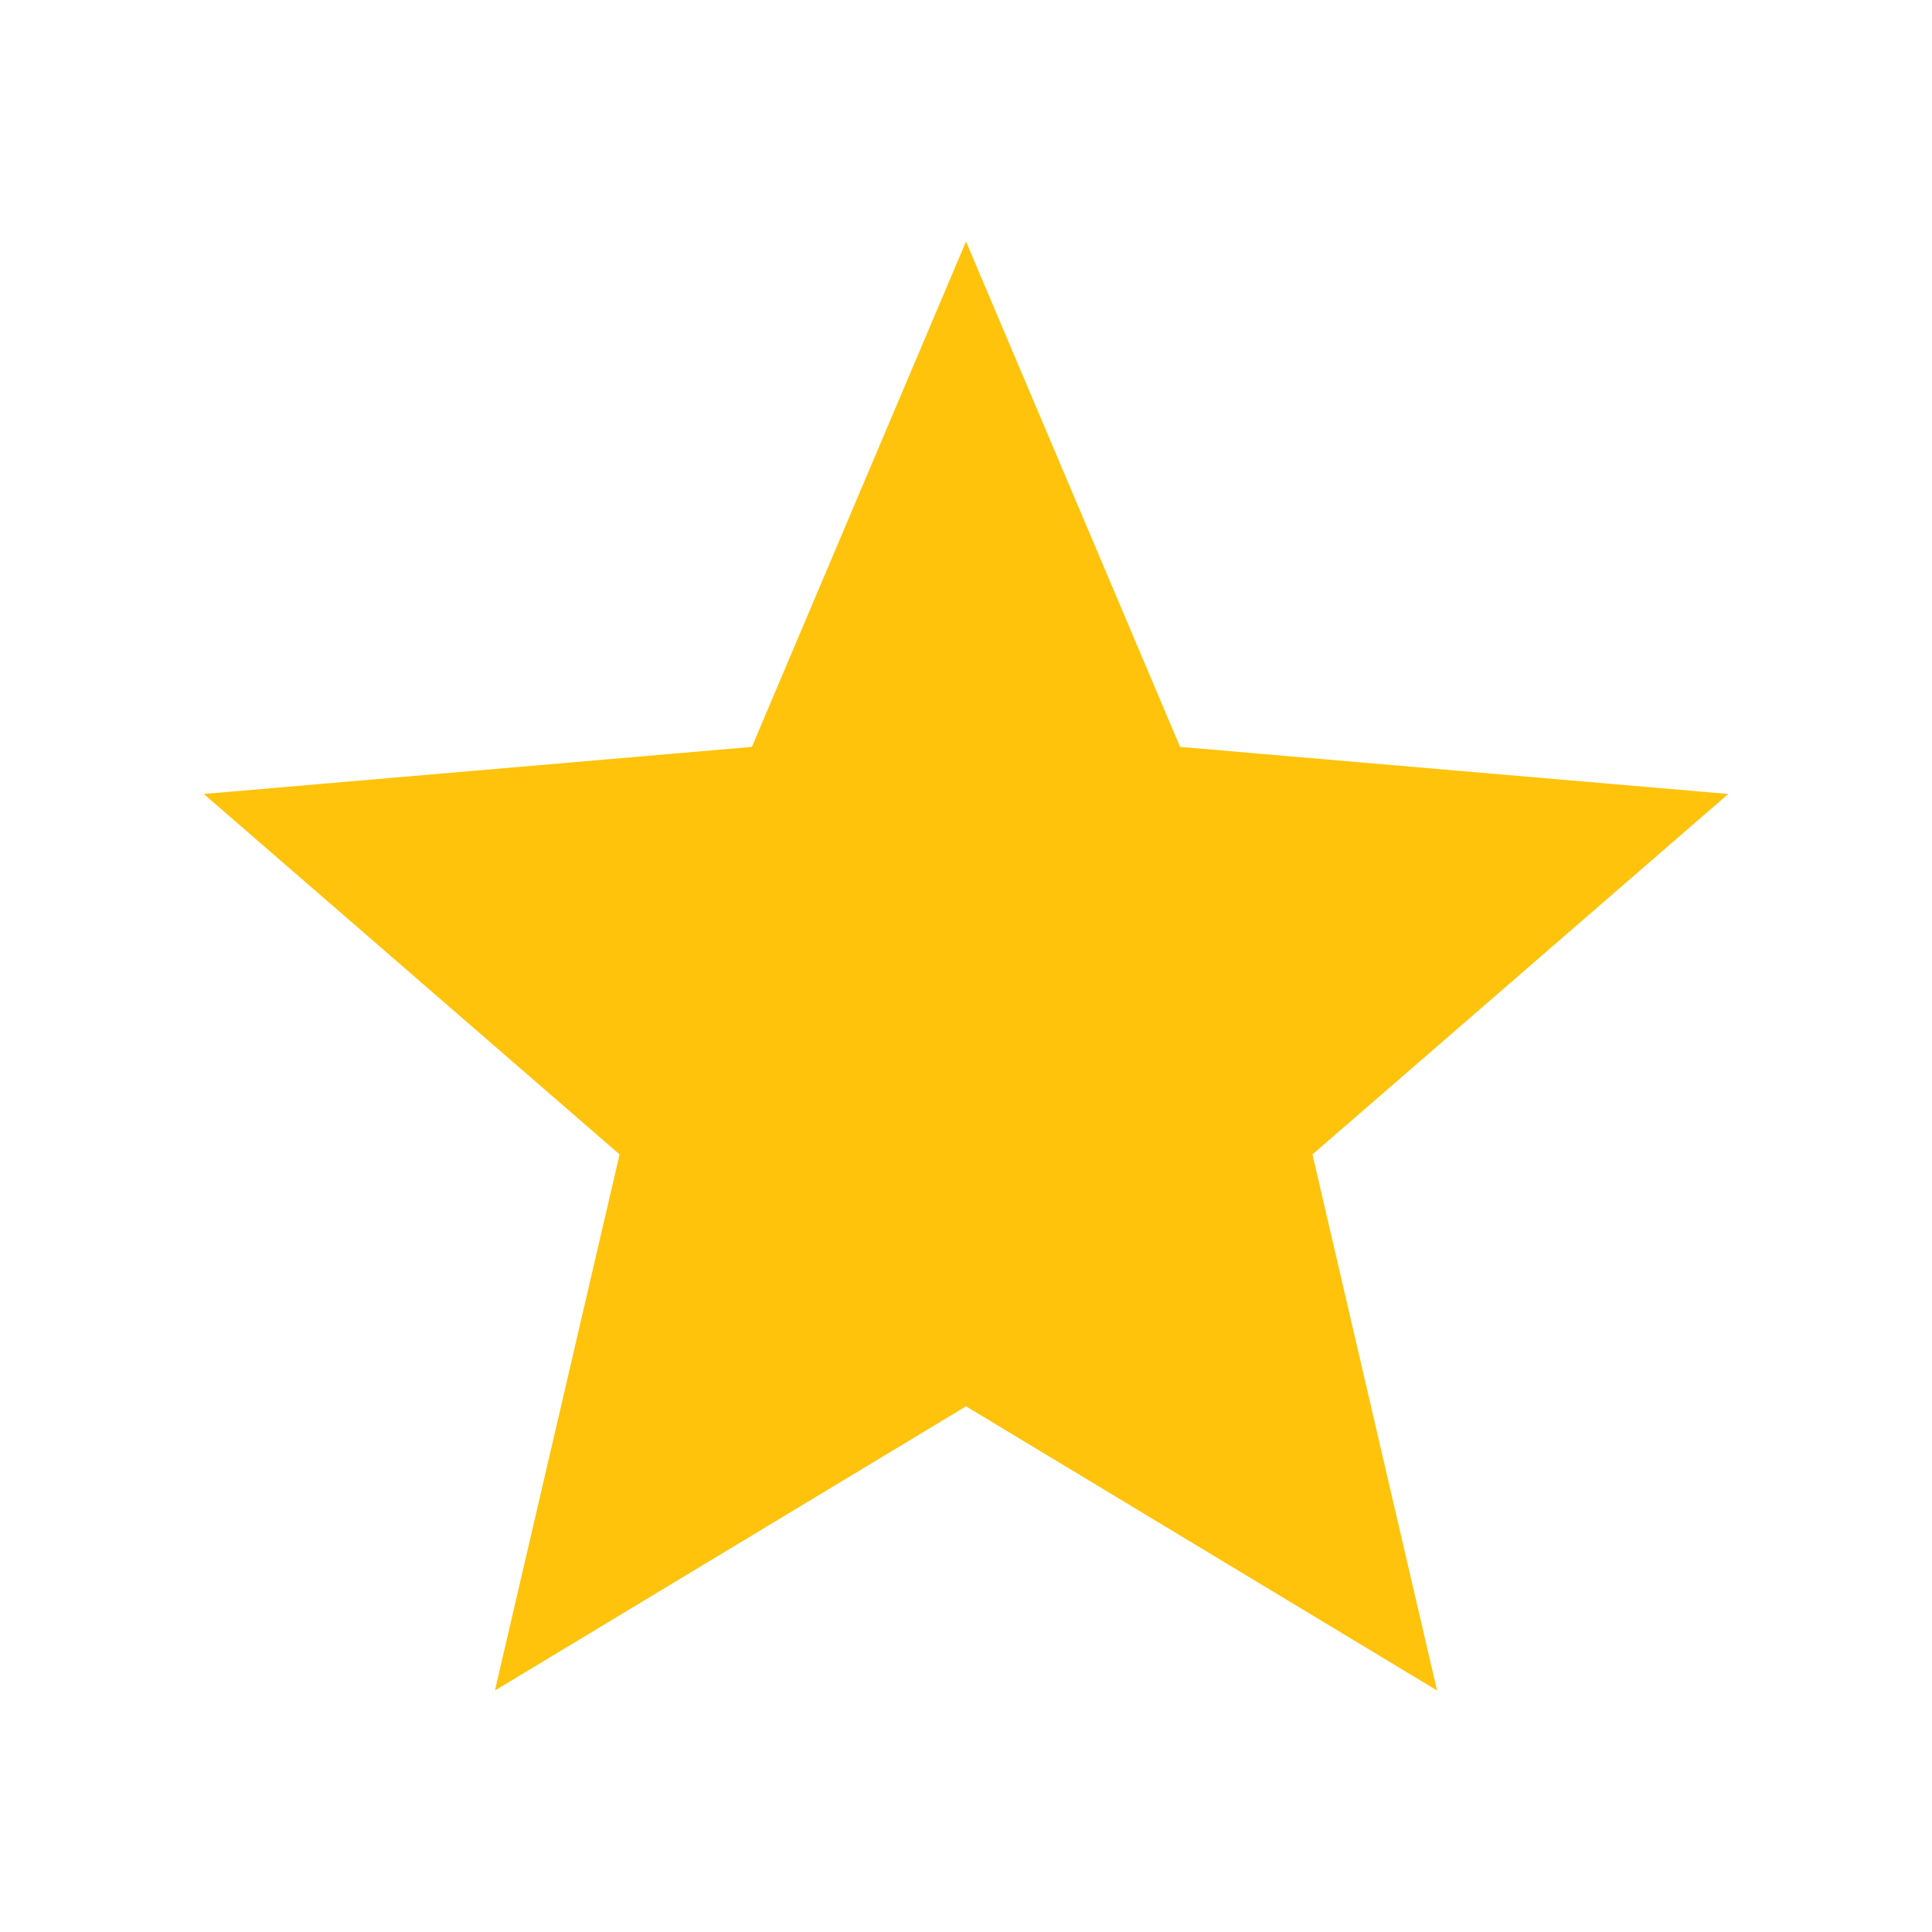 <svg xmlns="http://www.w3.org/2000/svg" viewBox="0 0 512 512" fill="#FFC30B">
<path d="M256 372.686L380.83 448l-33.021-142.066L458 210.409l-145.267-12.475L256 64l-56.743 133.934L54 210.409l110.192 95.525L131.161 448z"/>
</svg>